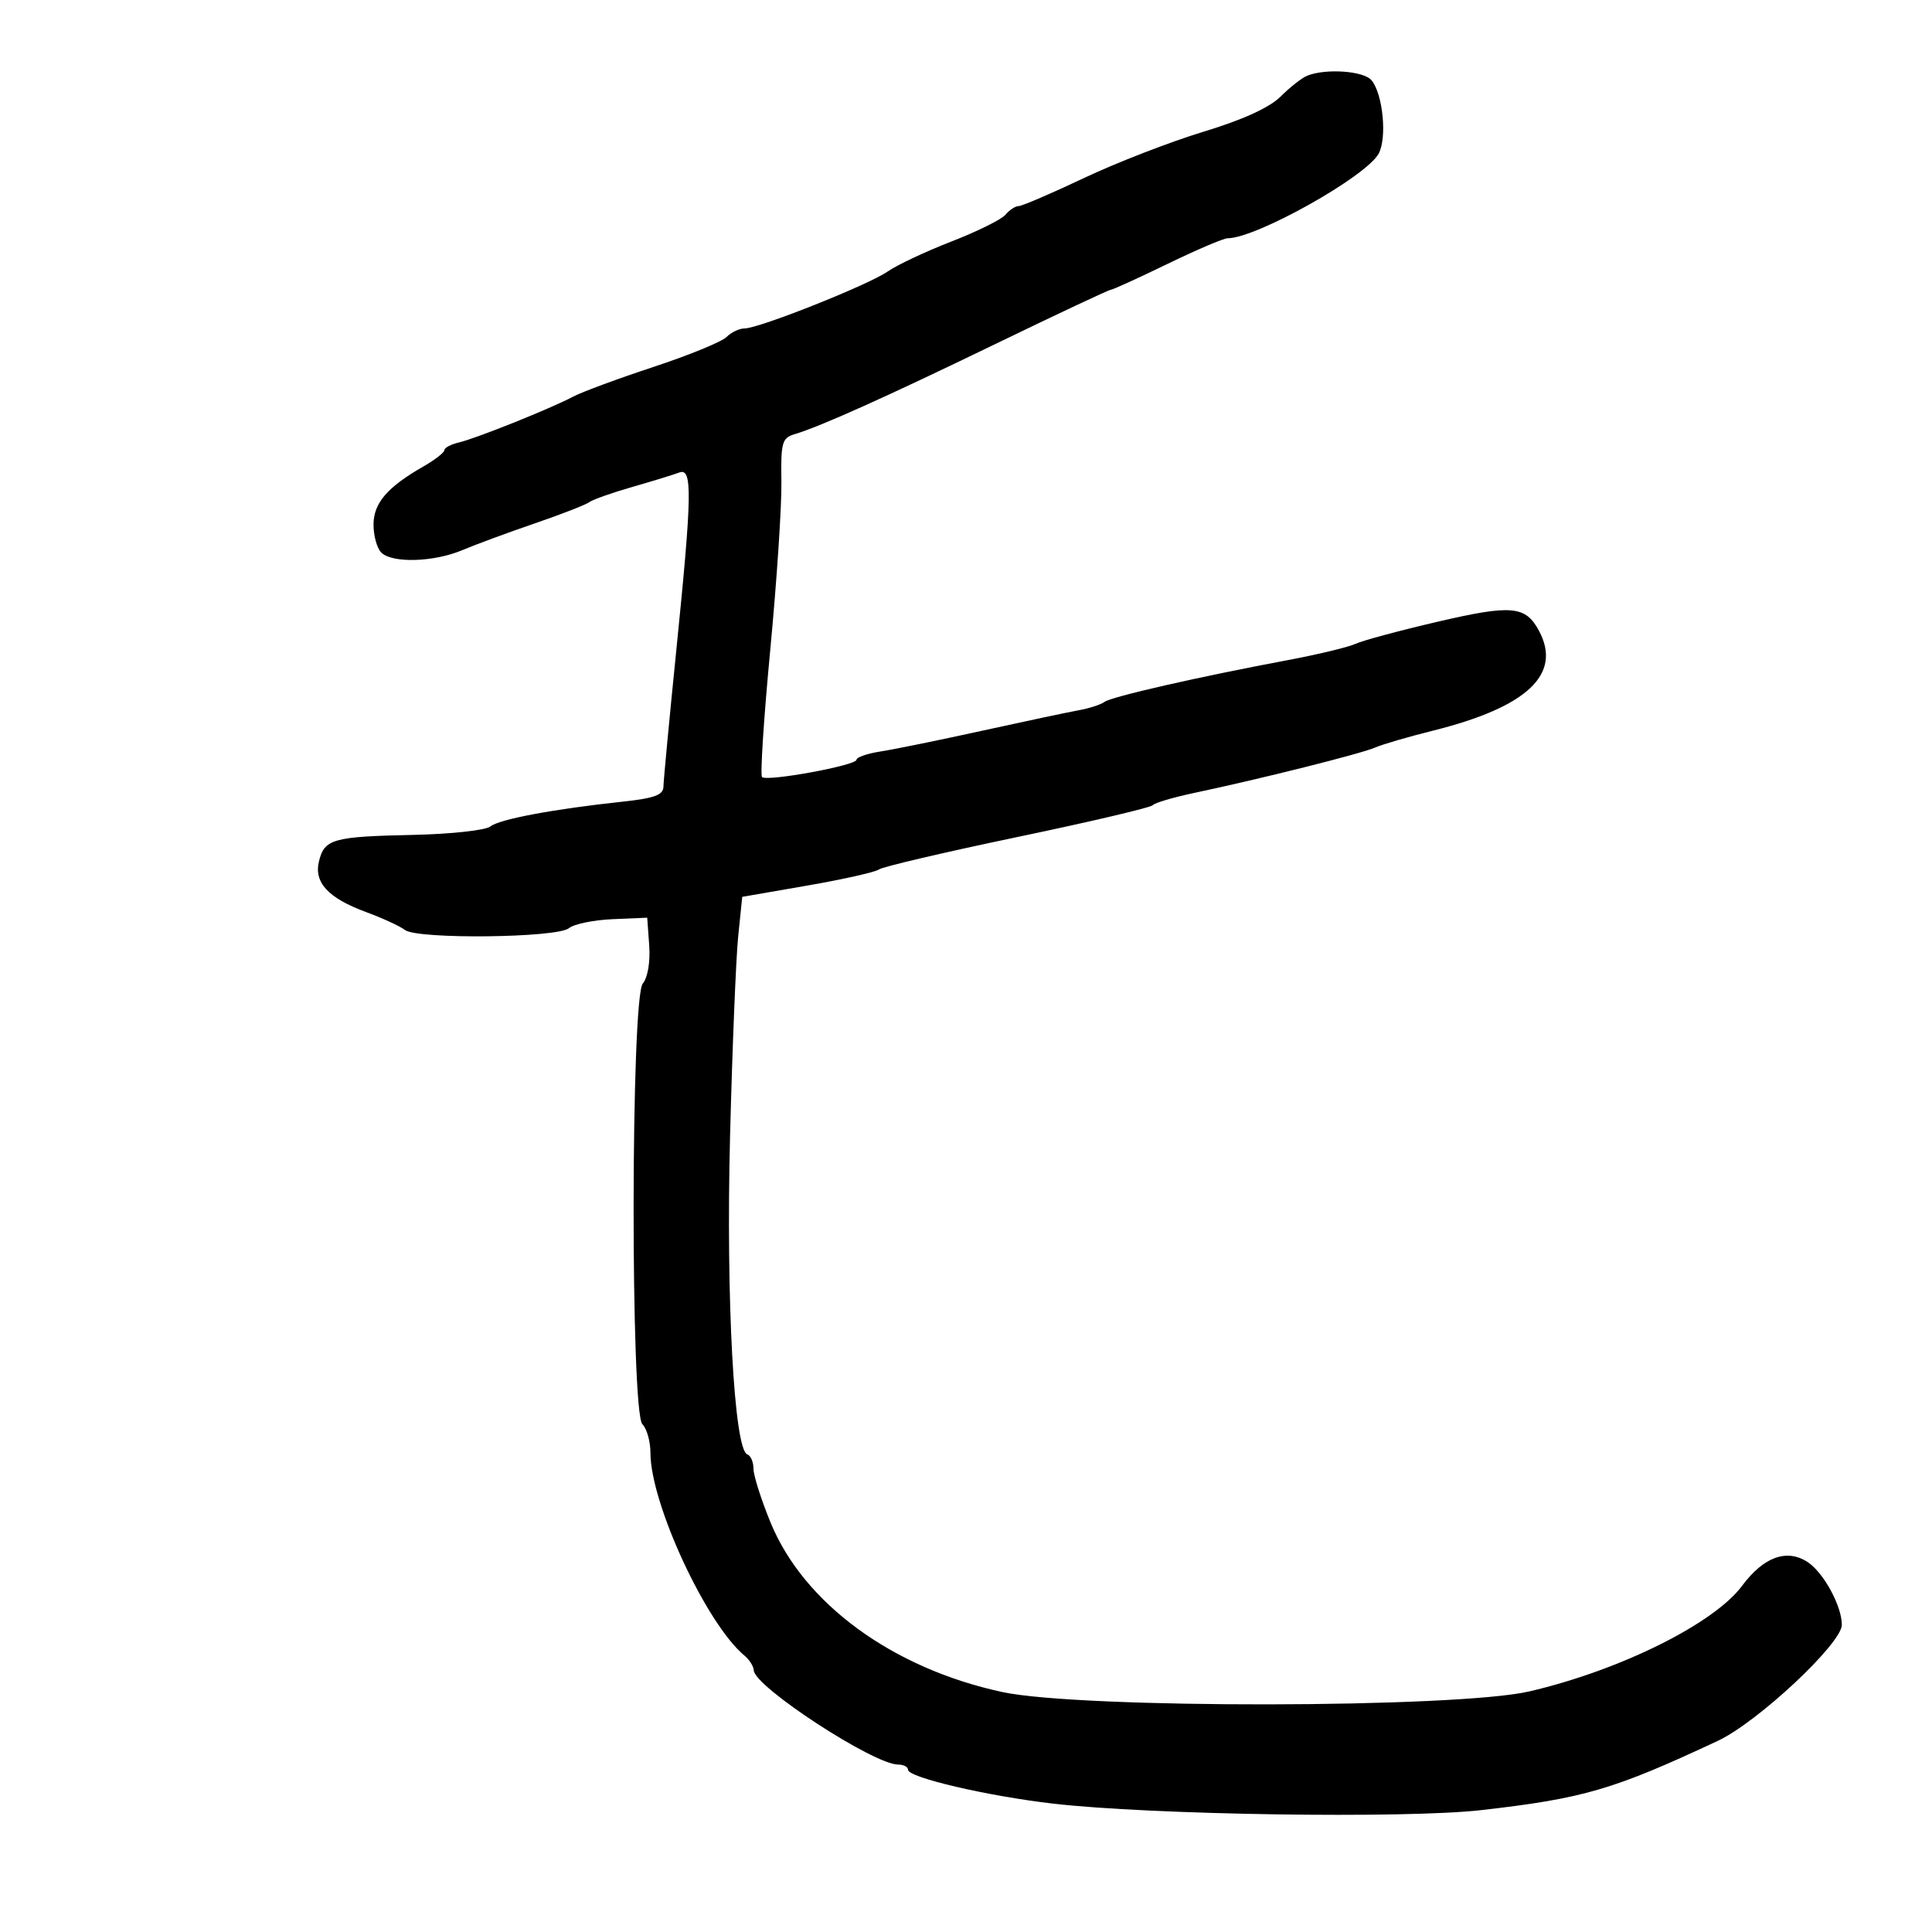 <svg xmlns="http://www.w3.org/2000/svg" width="300" height="300" viewBox="0 0 300 300" version="1.1">
	<path d="M 203.010 11.742 C 202.190 12.064, 200.330 13.516, 198.876 14.970 C 197.140 16.706, 193.018 18.589, 186.866 20.457 C 181.715 22.021, 173.363 25.258, 168.307 27.650 C 163.251 30.043, 158.694 32, 158.180 32 C 157.666 32, 156.746 32.602, 156.135 33.337 C 155.525 34.072, 151.757 35.941, 147.763 37.490 C 143.768 39.039, 139.303 41.139, 137.840 42.157 C 134.838 44.246, 117.858 51, 115.609 51 C 114.803 51, 113.540 51.603, 112.802 52.341 C 112.065 53.078, 106.970 55.162, 101.481 56.973 C 95.991 58.783, 90.375 60.860, 89 61.588 C 85.483 63.450, 73.943 68.079, 71.250 68.708 C 70.013 68.997, 69 69.534, 69 69.901 C 69 70.268, 67.537 71.406, 65.750 72.429 C 60.128 75.646, 58 78.130, 58 81.474 C 58 83.193, 58.540 85.140, 59.200 85.800 C 60.885 87.485, 67.371 87.293, 71.782 85.428 C 73.827 84.564, 78.875 82.700, 83 81.286 C 87.125 79.873, 90.950 78.385, 91.500 77.979 C 92.050 77.573, 95.071 76.504, 98.213 75.604 C 101.355 74.703, 104.618 73.700, 105.463 73.376 C 107.545 72.577, 107.479 76.638, 105.013 101 C 103.927 111.725, 103.030 121.243, 103.019 122.152 C 103.004 123.437, 101.612 123.952, 96.750 124.473 C 85.973 125.627, 77.552 127.204, 76.146 128.332 C 75.402 128.929, 70.002 129.518, 64.146 129.642 C 51.742 129.903, 50.399 130.275, 49.542 133.690 C 48.704 137.029, 50.931 139.443, 56.872 141.636 C 59.418 142.576, 62.124 143.823, 62.886 144.408 C 64.806 145.881, 86.523 145.640, 88.348 144.126 C 89.122 143.483, 92.173 142.855, 95.128 142.729 L 100.500 142.500 100.811 146.824 C 100.993 149.359, 100.580 151.801, 99.811 152.728 C 97.951 154.969, 97.894 219.294, 99.750 221.150 C 100.438 221.837, 101 223.838, 101 225.595 C 101 233.459, 109.682 252.171, 115.615 257.095 C 116.377 257.728, 117.021 258.752, 117.046 259.372 C 117.149 261.918, 135.663 274, 139.460 274 C 140.307 274, 141 274.363, 141 274.807 C 141 276.009, 153.256 278.872, 163.500 280.063 C 178.562 281.814, 218.252 282.418, 230 281.075 C 245.932 279.254, 250.535 277.906, 266.744 270.316 C 272.943 267.413, 286 255.195, 286 252.297 C 286 249.368, 283.133 244.130, 280.658 242.536 C 277.419 240.450, 273.848 241.758, 270.500 246.257 C 266.131 252.128, 251.563 259.359, 237.500 262.636 C 226.208 265.267, 167.800 265.345, 155.672 262.745 C 138.618 259.088, 124.820 249.002, 119.650 236.413 C 118.192 232.864, 117 229.107, 117 228.064 C 117 227.020, 116.568 226.017, 116.040 225.833 C 113.991 225.122, 112.717 201.664, 113.361 176.500 C 113.712 162.750, 114.282 148.746, 114.627 145.380 L 115.254 139.261 125.377 137.507 C 130.945 136.542, 135.950 135.415, 136.500 135.002 C 137.050 134.590, 146.725 132.324, 158 129.968 C 169.275 127.611, 178.725 125.389, 179 125.030 C 179.275 124.670, 182.200 123.807, 185.500 123.111 C 195.619 120.978, 211.389 117.023, 213.500 116.089 C 214.600 115.602, 218.650 114.418, 222.500 113.458 C 237.161 109.801, 242.585 104.698, 238.977 97.957 C 236.894 94.065, 234.745 93.868, 223.323 96.521 C 217.370 97.904, 211.600 99.455, 210.500 99.969 C 209.400 100.482, 204.675 101.620, 200 102.497 C 186.015 105.122, 172.566 108.187, 171.500 108.993 C 170.950 109.409, 169.150 109.992, 167.500 110.289 C 165.850 110.587, 159.100 112.018, 152.500 113.469 C 145.900 114.921, 138.813 116.369, 136.750 116.686 C 134.688 117.004, 133 117.582, 133 117.972 C 133 118.855, 119.073 121.406, 118.326 120.660 C 118.027 120.360, 118.606 111.427, 119.614 100.807 C 120.622 90.188, 121.396 78.477, 121.335 74.782 C 121.234 68.735, 121.437 68, 123.362 67.429 C 127.350 66.243, 137.447 61.708, 154.721 53.341 C 164.193 48.753, 172.180 45, 172.471 45 C 172.761 45, 176.709 43.200, 181.245 41 C 185.781 38.800, 189.996 37, 190.612 37 C 195.062 37, 212.177 27.407, 214.084 23.843 C 215.404 21.376, 214.739 14.596, 212.967 12.461 C 211.767 11.015, 205.938 10.594, 203.010 11.742" stroke="none" fill="black" fill-rule="evenodd"/>
</svg>